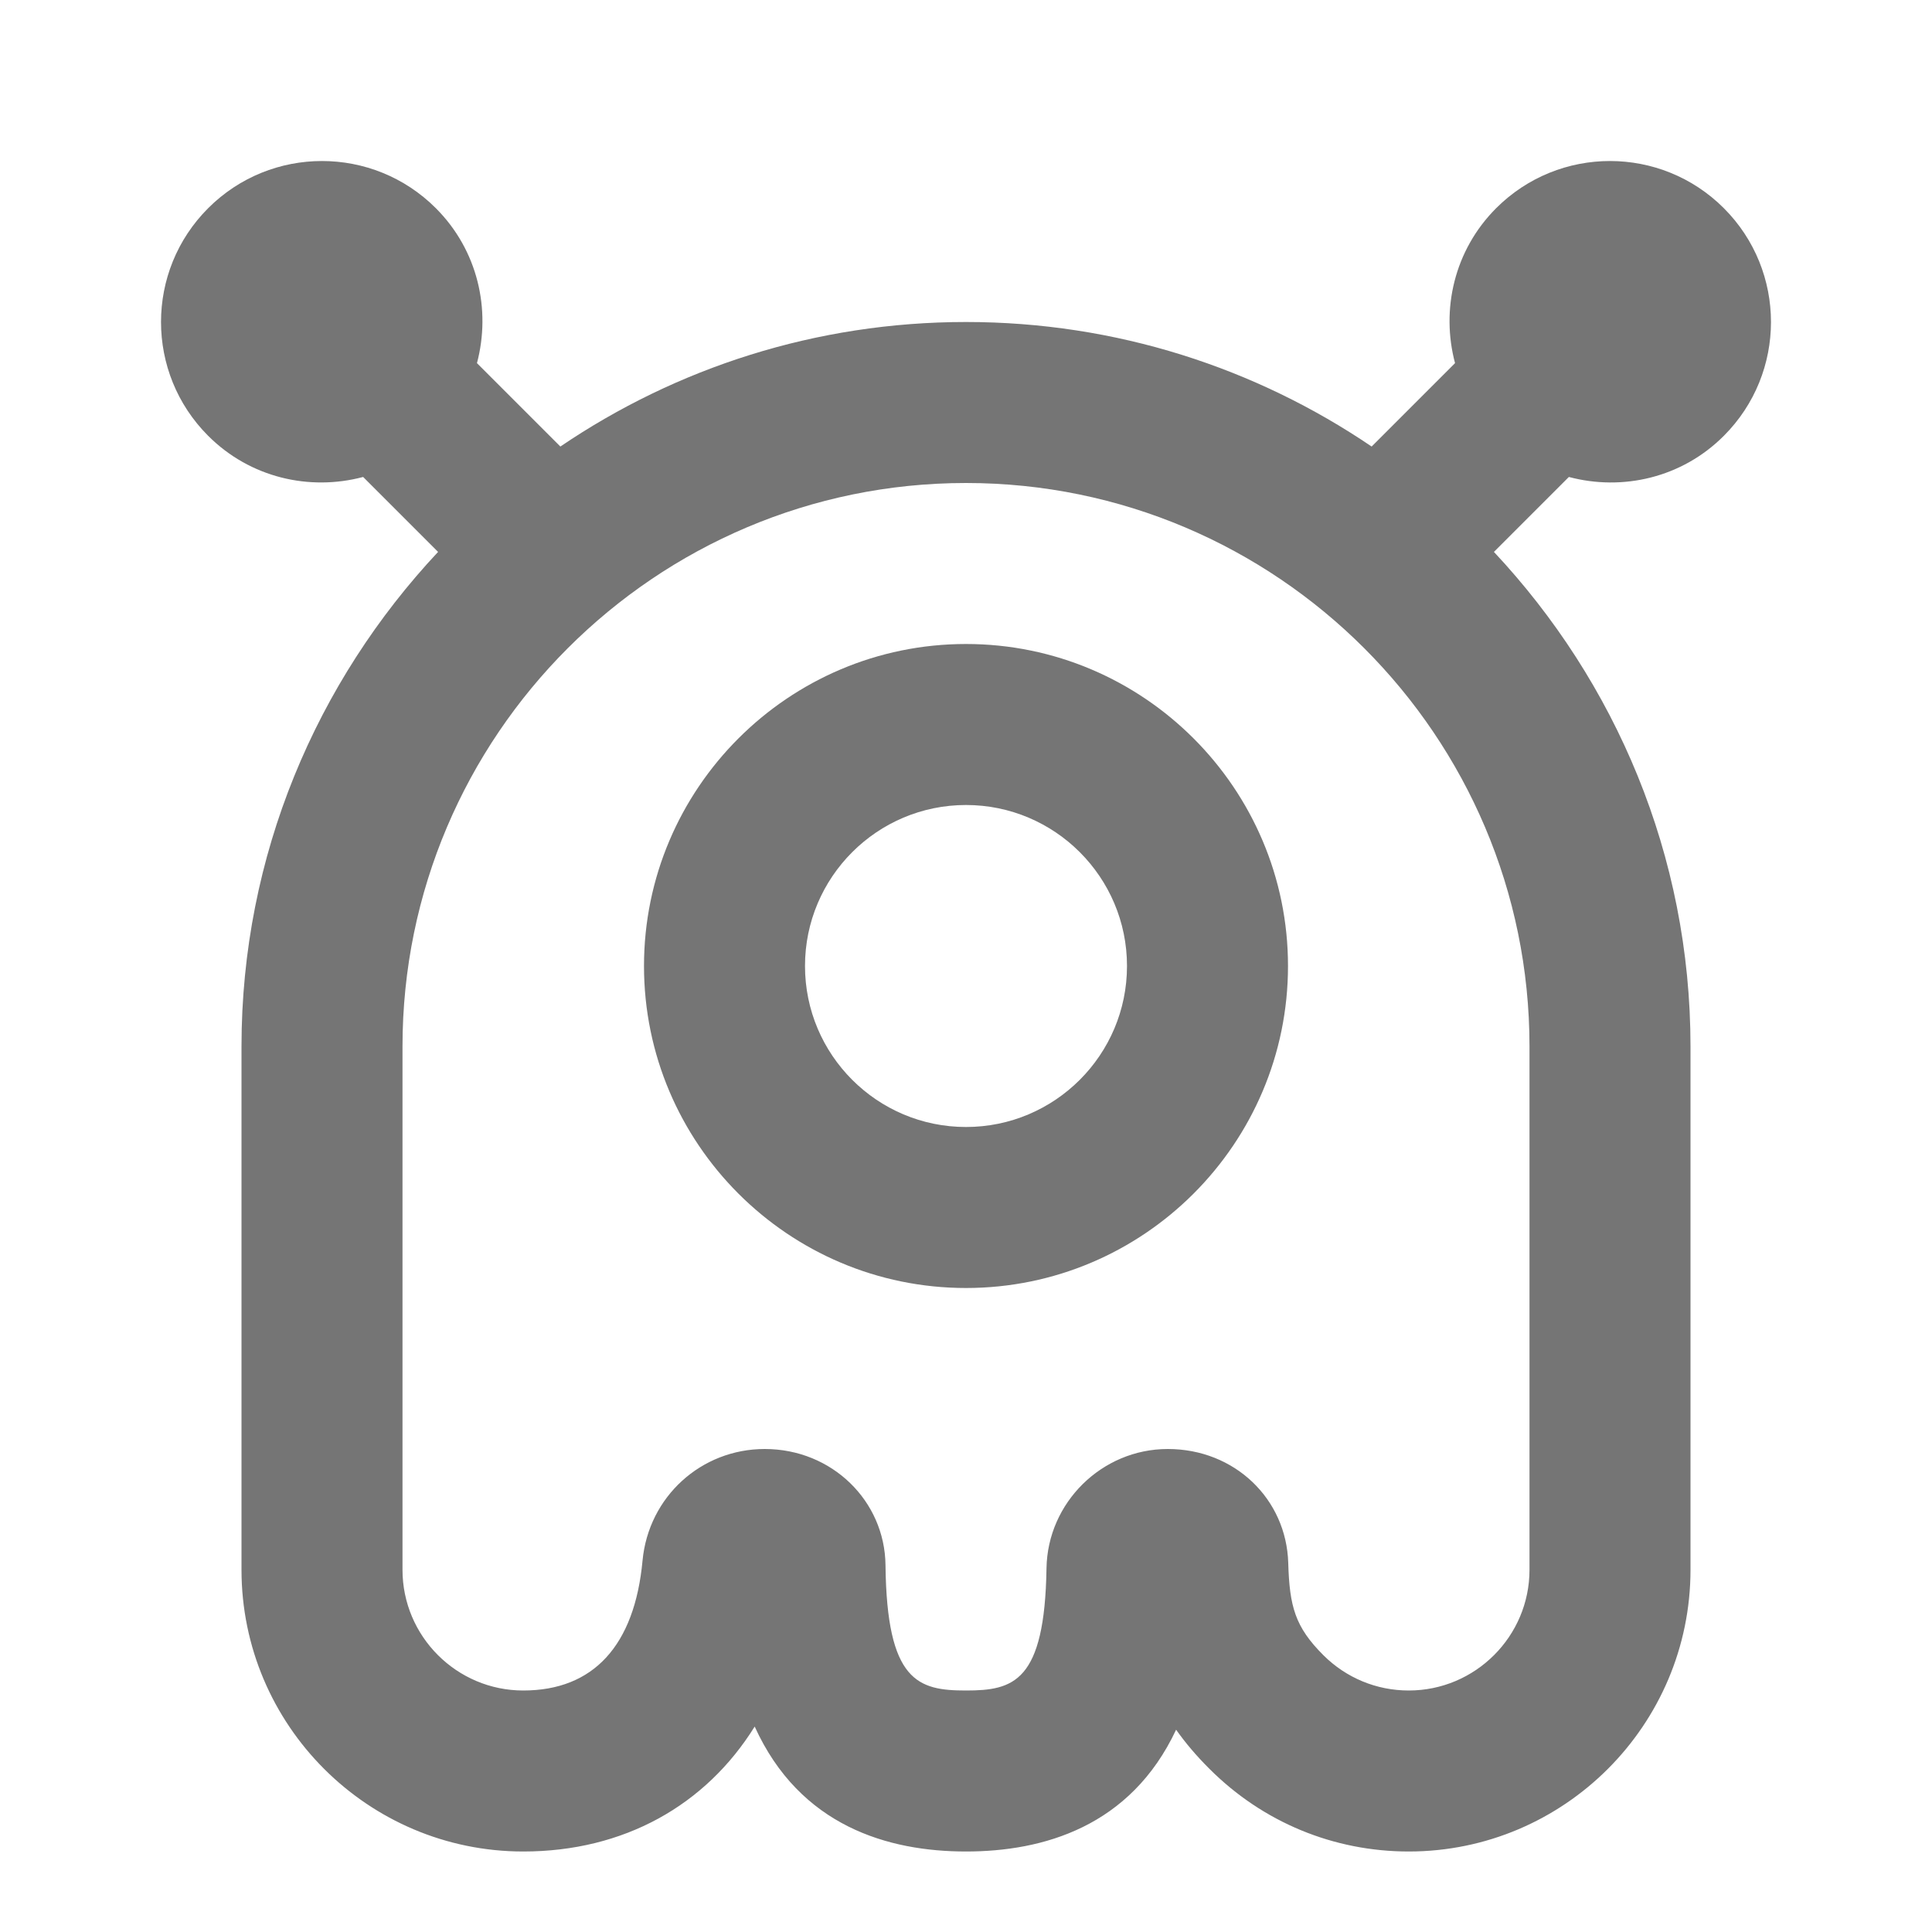 <?xml version="1.0" encoding="iso-8859-1"?>
<!-- Generator: Adobe Illustrator 16.0.0, SVG Export Plug-In . SVG Version: 6.00 Build 0)  -->
<!DOCTYPE svg PUBLIC "-//W3C//DTD SVG 1.1//EN" "http://www.w3.org/Graphics/SVG/1.1/DTD/svg11.dtd">
<svg version="1.1" xmlns="http://www.w3.org/2000/svg" xmlns:xlink="http://www.w3.org/1999/xlink" x="0px" y="0px" width="24px"
	 height="24px" viewBox="0 0 24 24" style="enable-background:new 0 0 24 24;" xml:space="preserve">
<g id="Frame_-_24px">
	<rect x="0" style="fill:none;" width="24" height="24"/>
</g>
<g id="Line_Icons">
	<g>
		<path style="fill:#757575;" d="M21.414,5.414c0.781-0.781,0.781-2.047,0-2.828s-2.047-0.781-2.828,0
			c-0.522,0.522-0.688,1.26-0.511,1.925l-1.036,1.036C15.6,4.571,13.866,4,12,4S8.4,4.571,6.961,5.547L5.925,4.511
			c0.176-0.665,0.012-1.402-0.511-1.925c-0.781-0.781-2.047-0.781-2.828,0s-0.781,2.047,0,2.828
			c0.522,0.522,1.259,0.688,1.925,0.511l0.931,0.931C3.933,8.467,3,10.624,3,13v6.5C3,21.43,4.57,23,6.5,23
			c1.251,0,2.267-0.574,2.875-1.552C9.938,22.688,11.037,23,12,23c0.954,0,2.043-0.305,2.61-1.513
			c0.115,0.163,0.252,0.325,0.415,0.487C15.687,22.636,16.565,23,17.5,23c1.93,0,3.5-1.57,3.5-3.5V13
			c0-2.376-0.933-4.533-2.442-6.144l0.931-0.931C20.155,6.102,20.892,5.937,21.414,5.414z M19,19.5c0,0.827-0.673,1.5-1.5,1.5
			c-0.4,0-0.777-0.156-1.061-0.439c-0.352-0.352-0.42-0.605-0.436-1.145C15.98,18.622,15.34,18,14.506,18
			c-0.817,0-1.493,0.665-1.506,1.482C12.978,20.895,12.59,21,12,21c-0.594,0-0.984-0.108-1-1.558C10.991,18.646,10.336,18,9.5,18
			c-0.791,0-1.443,0.594-1.518,1.385C7.884,20.442,7.372,21,6.5,21C5.673,21,5,20.327,5,19.5V13c0-3.859,3.14-7,7-7s7,3.141,7,7
			V19.5z"/>
		<path style="fill:#757575;" d="M12,8c-2.206,0-4,1.795-4,4c0,2.206,1.794,4,4,4s4-1.794,4-4C16,9.795,14.206,8,12,8z M12,14
			c-1.103,0-2-0.896-2-2s0.897-2,2-2s2,0.896,2,2S13.103,14,12,14z"/>
	</g>
</g>
</svg>
